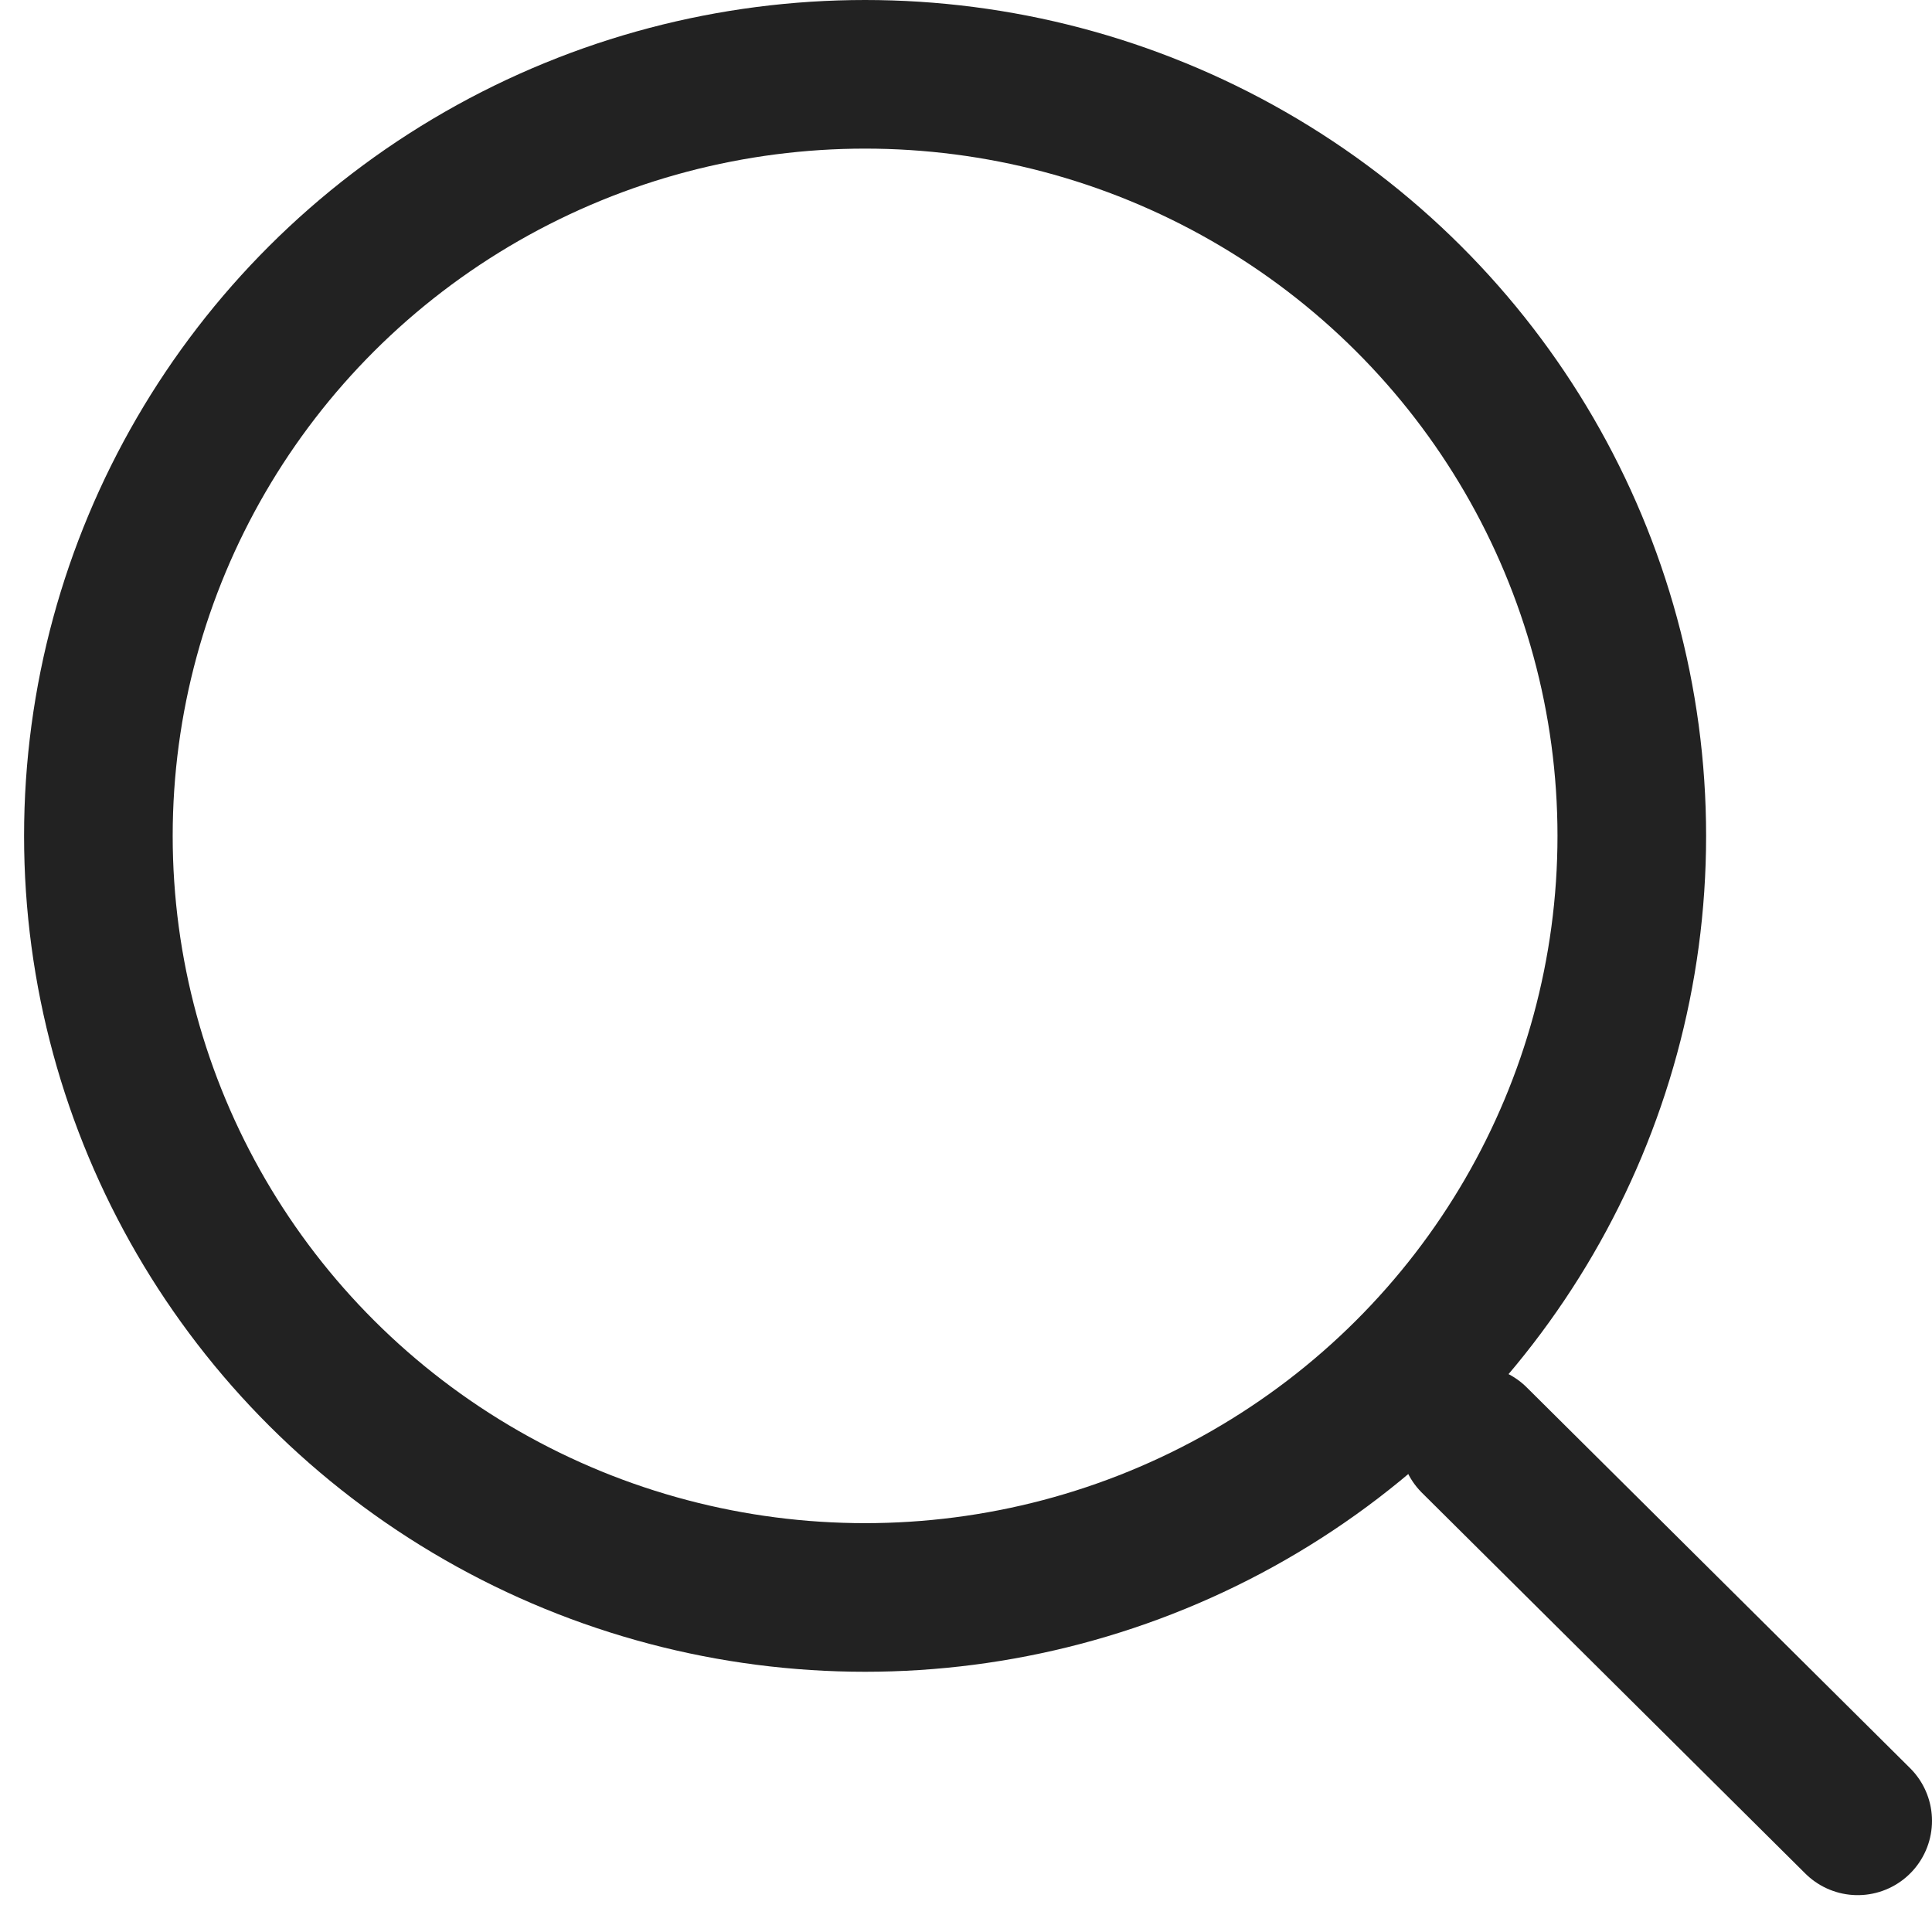 <svg width="26" height="26" viewBox="0 0 26 26" fill="none" xmlns="http://www.w3.org/2000/svg">
<ellipse cx="11.642" cy="11.249" rx="10.318" ry="10.249" stroke="#222222" stroke-width="2"/>
<path d="M25 24.504L19.841 19.38" stroke="#222222" stroke-width="2" stroke-linecap="round"/>
</svg>
